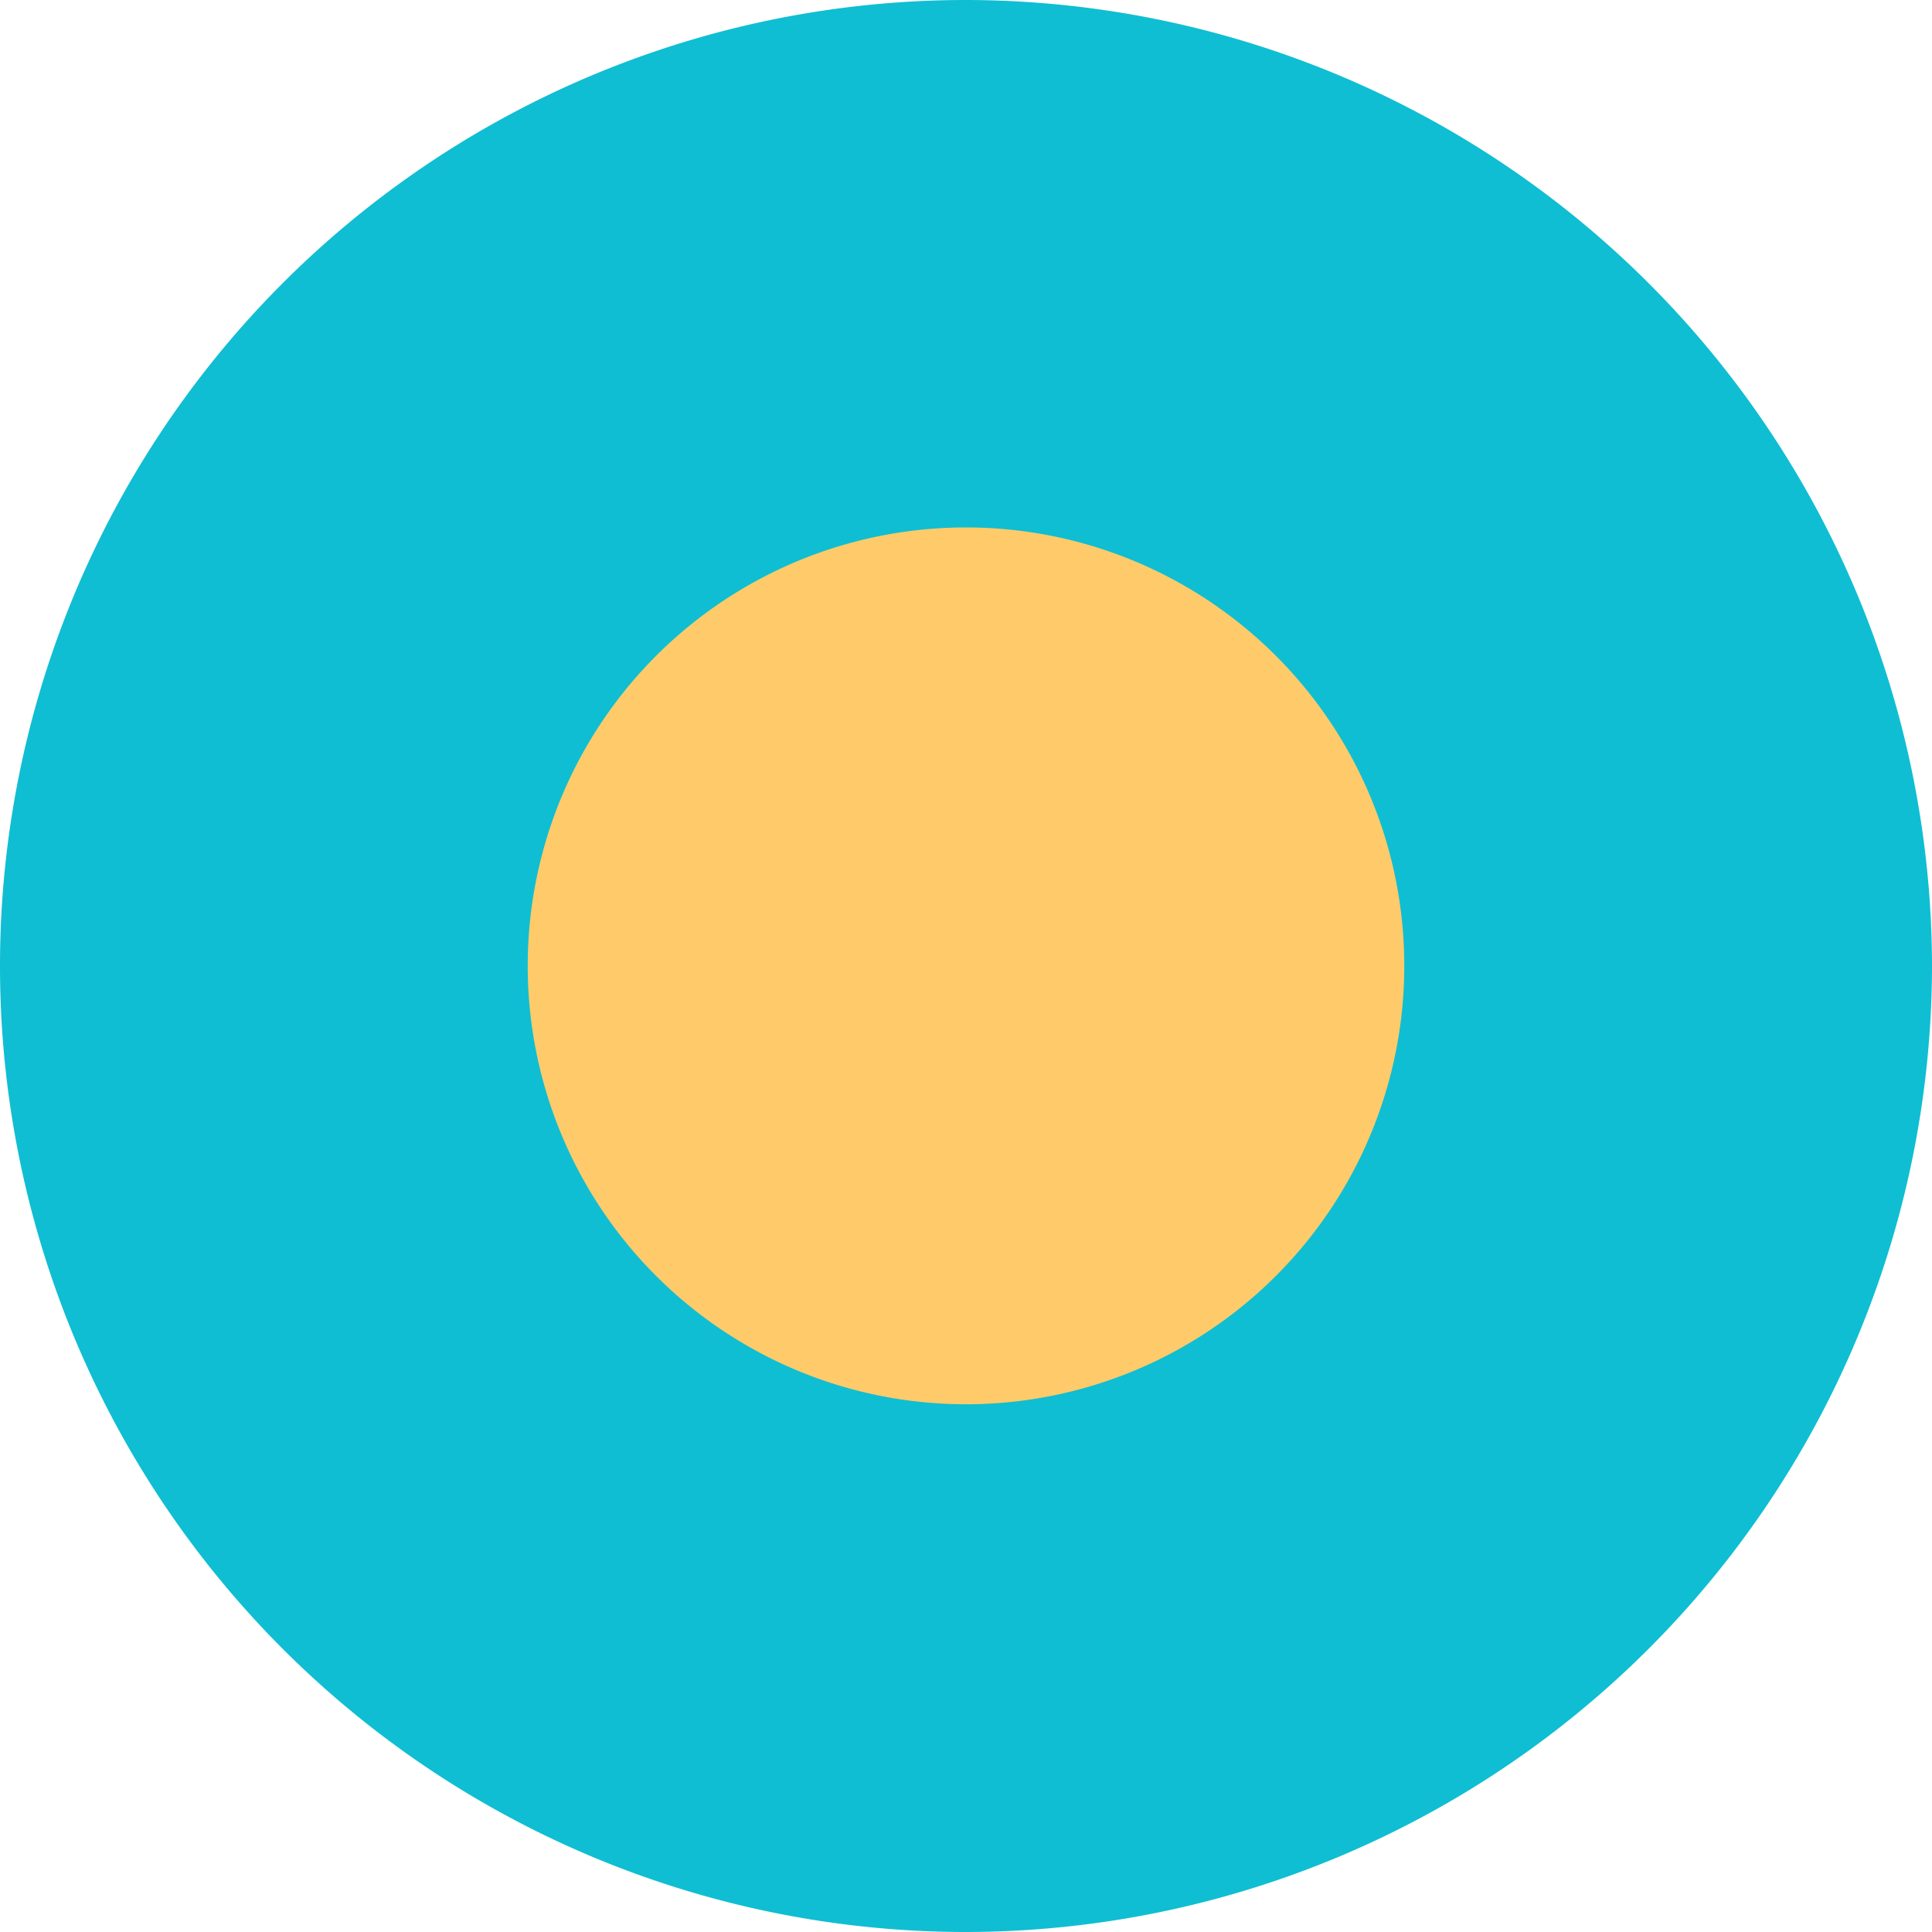 <svg xmlns="http://www.w3.org/2000/svg" width="13" height="13" viewBox="0 0 13 13">
  <g id="pv_tit4_fim" transform="translate(-967.087 -3120.249)">
    <g id="Grupo_2320" data-name="Grupo 2320" transform="translate(973.587 3120.249)">
      <path id="Caminho_3494" data-name="Caminho 3494" d="M0,0A6.5,6.5,0,0,0,0,13,6.508,6.508,0,0,0,6.5,6.5,6.508,6.508,0,0,0,0,0" fill="#0fbed2"/>
    </g>
    <g id="Grupo_2321" data-name="Grupo 2321" transform="translate(973.587 3129.698)">
      <path id="Caminho_3495" data-name="Caminho 3495" d="M0,0A2.949,2.949,0,0,0,2.949-2.949,2.949,2.949,0,0,0,0-5.9,2.949,2.949,0,0,0-2.949-2.949,2.949,2.949,0,0,0,0,0" fill="#ffcb6a"/>
    </g>
    <path id="Caminho_3496" data-name="Caminho 3496" d="M9-54.93H22v-13H9Z" transform="translate(958.087 3188.179)" fill="none"/>
  </g>
</svg>
